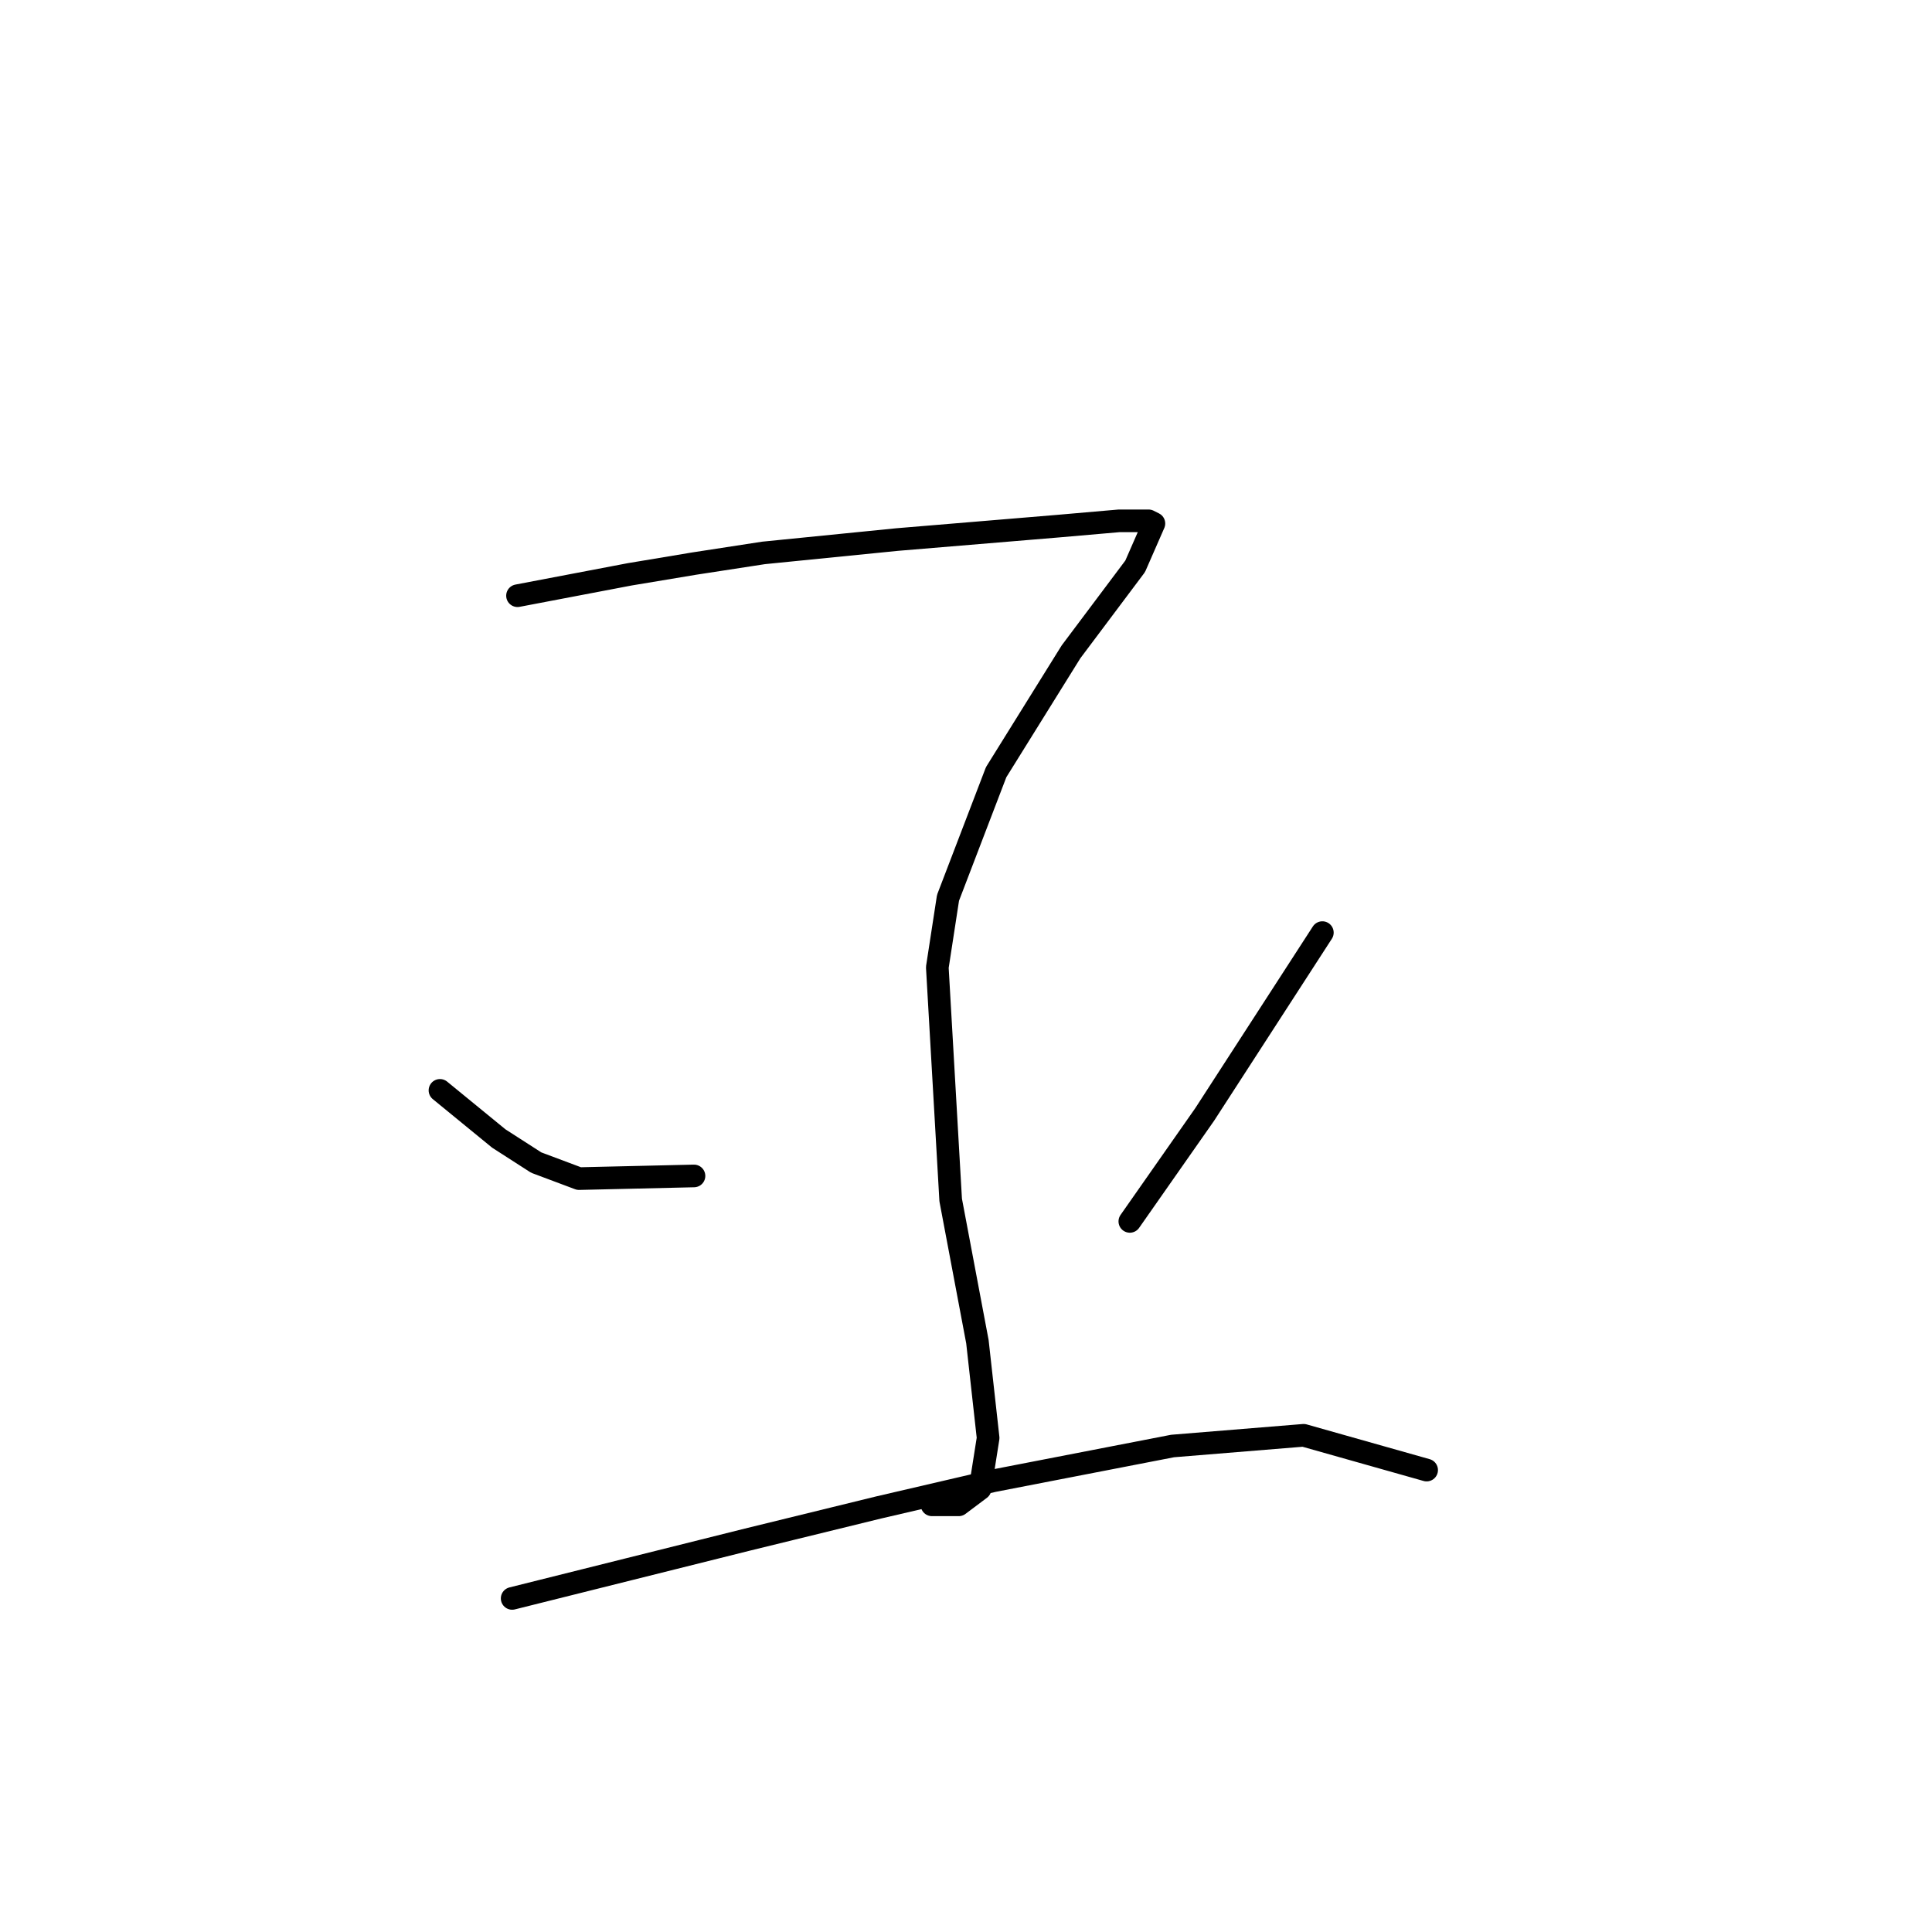 <?xml version="1.0" standalone="no"?>
    <svg width="256" height="256" xmlns="http://www.w3.org/2000/svg" version="1.1">
    <polyline stroke="black" stroke-width="3" stroke-linecap="round" fill="transparent" stroke-linejoin="round" points="68.573 78.934 76.013 77.517 83.454 76.099 91.957 74.682 101.169 73.265 118.884 71.493 140.143 69.722 148.292 69.013 152.189 69.013 152.898 69.368 150.417 75.037 141.914 86.374 131.994 102.318 125.616 118.97 124.199 128.182 125.97 159.007 129.513 177.785 130.931 190.54 129.868 197.272 127.033 199.398 123.49 199.398 123.49 199.398 " />
        <polyline stroke="black" stroke-width="3" stroke-linecap="round" fill="transparent" stroke-linejoin="round" points="58.298 144.48 62.195 147.669 66.093 150.858 71.053 154.047 76.722 156.172 91.957 155.818 91.957 155.818 " />
        <polyline stroke="black" stroke-width="3" stroke-linecap="round" fill="transparent" stroke-linejoin="round" points="175.219 123.576 167.424 135.623 159.629 147.669 149.709 161.841 149.709 161.841 " />
        <polyline stroke="black" stroke-width="3" stroke-linecap="round" fill="transparent" stroke-linejoin="round" points="67.864 211.798 83.454 207.901 99.043 204.004 116.404 199.752 131.639 196.209 155.378 191.603 172.739 190.186 189.037 194.792 189.037 194.792 " />
        </svg>